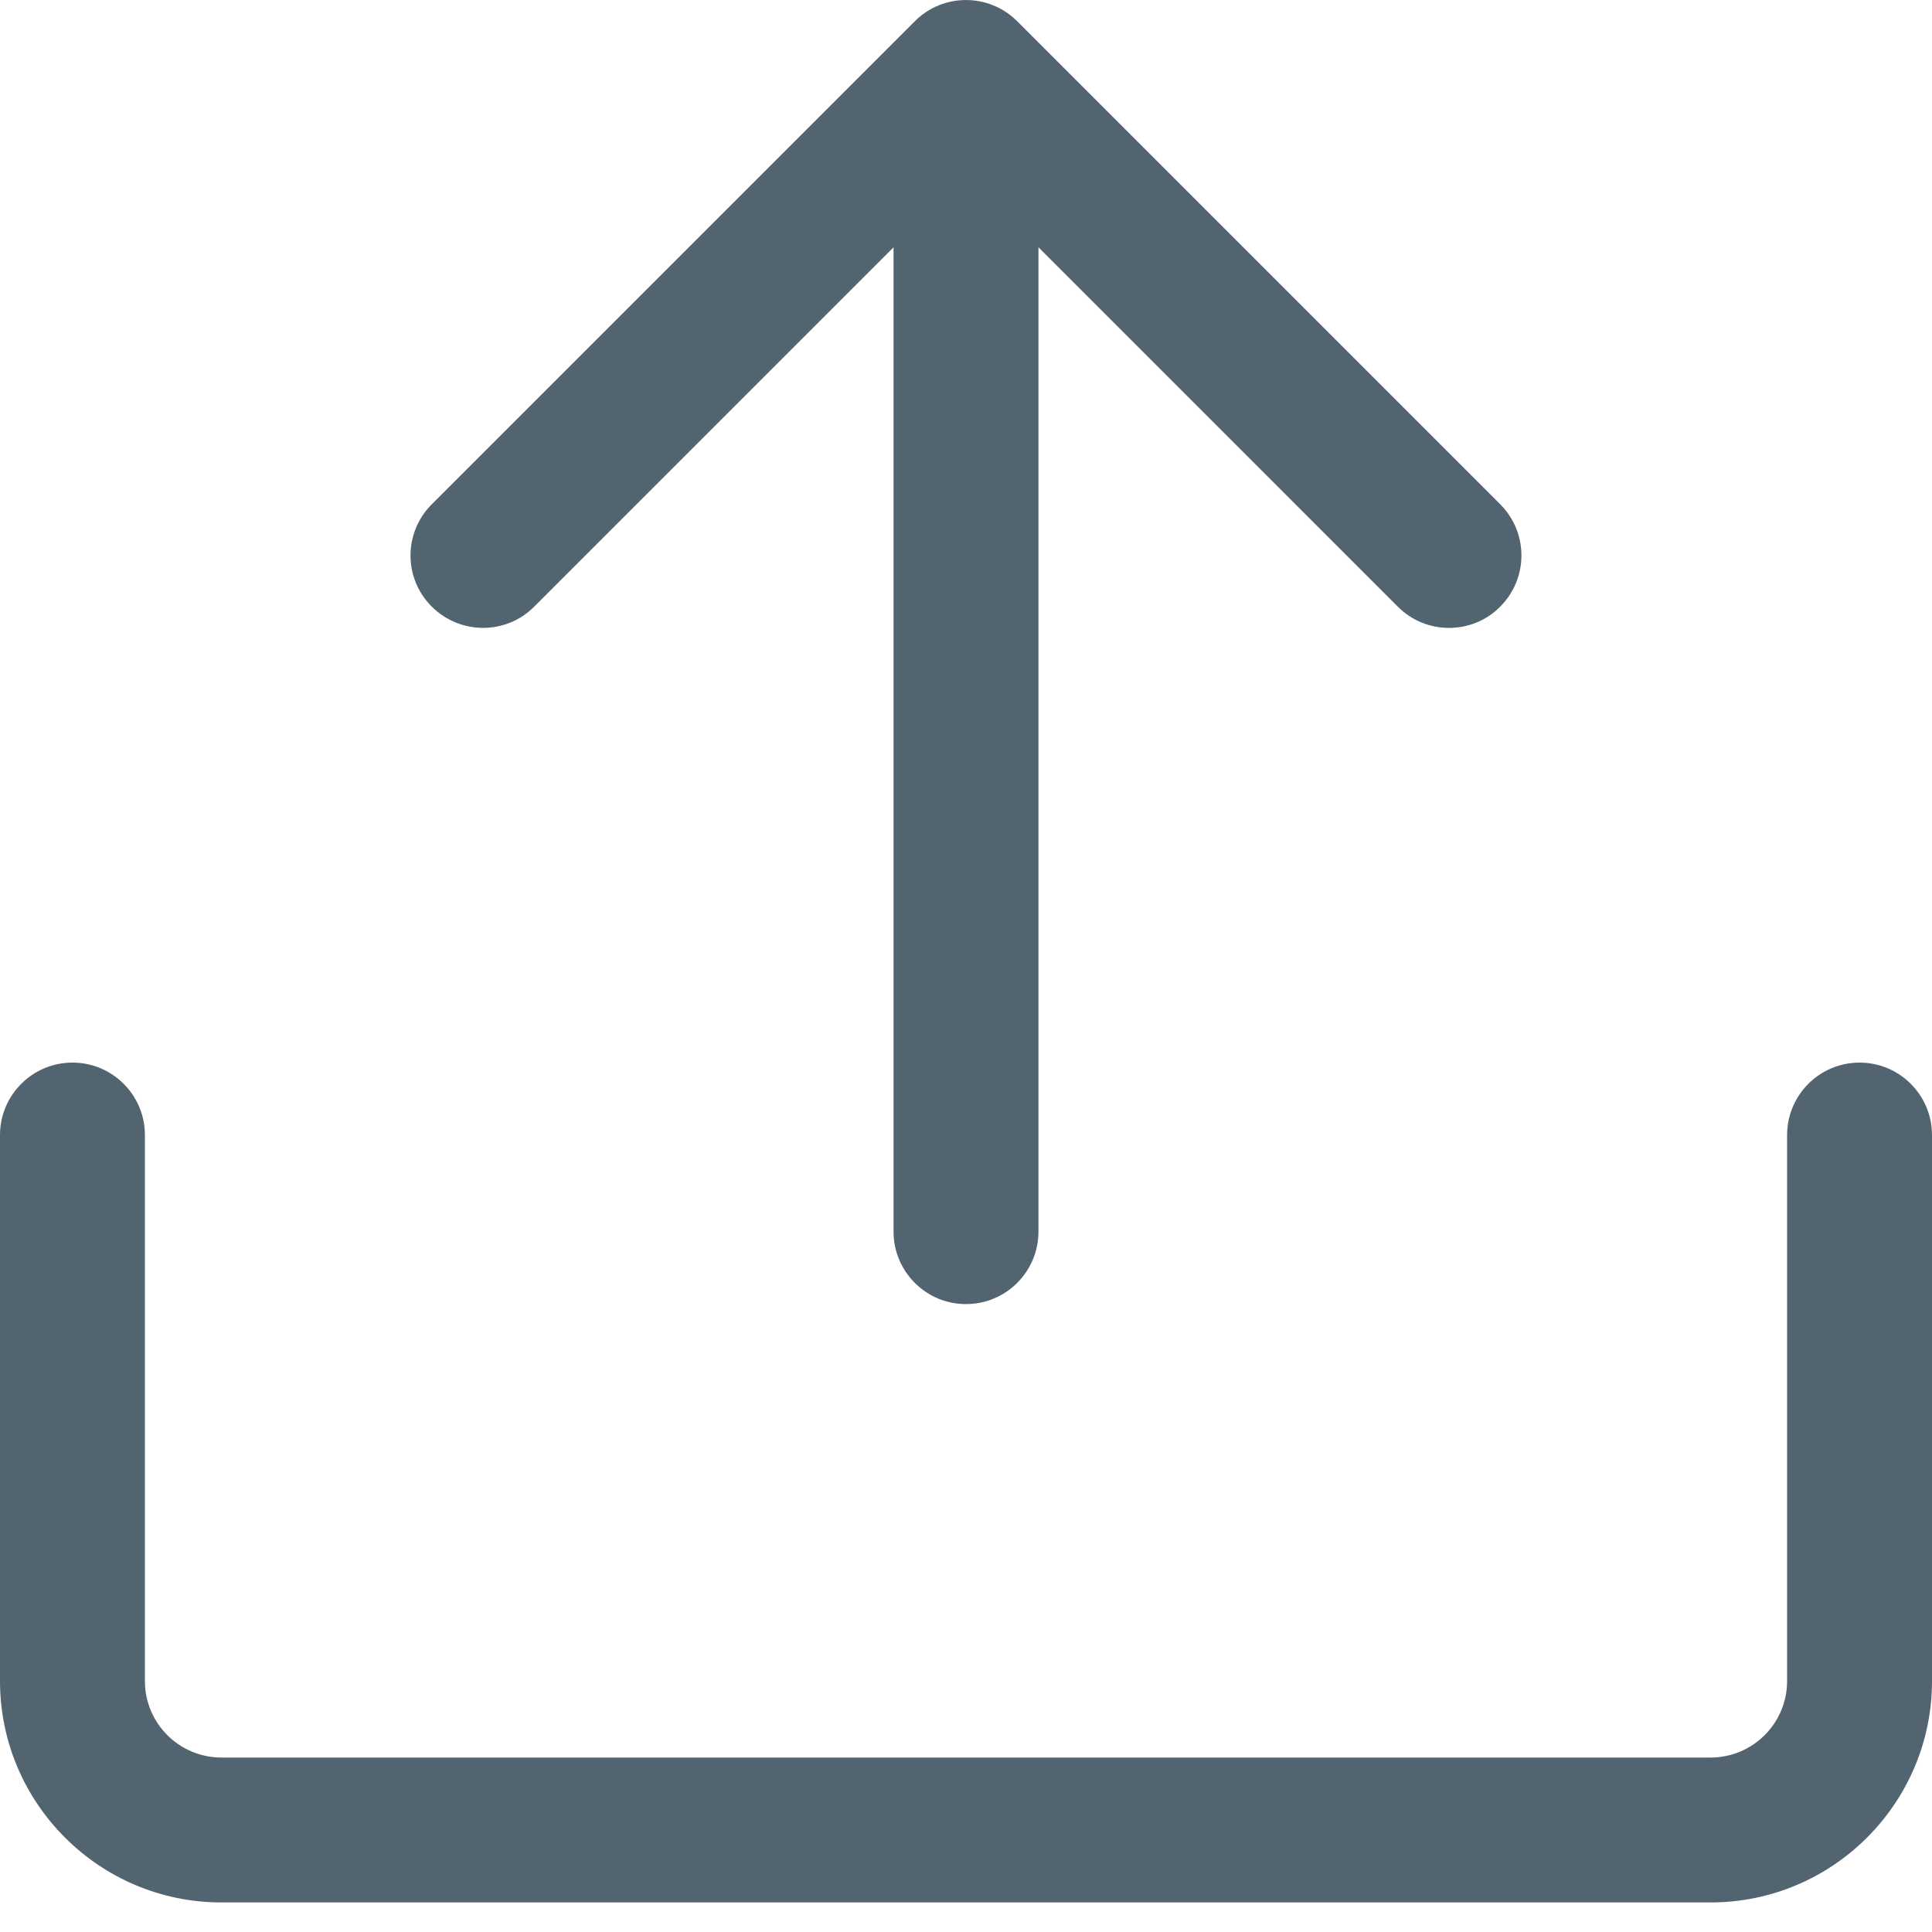<svg  width="20 " height="20" viewBox="0 0 20 20" fill="none" xmlns="http://www.w3.org/2000/svg">
<path d="M15.53 5.22L10.53 0.22C10.237 -0.073 9.762 -0.073 9.47 0.22L4.47 5.22C4.176 5.513 4.176 5.988 4.47 6.28C4.764 6.572 5.237 6.574 5.53 6.28L9.25 2.56V12.75C9.25 13.164 9.586 13.5 10 13.5C10.414 13.5 10.75 13.164 10.75 12.75V2.56L14.47 6.28C14.616 6.427 14.808 6.5 15 6.5C15.192 6.5 15.384 6.428 15.53 6.28C15.823 5.987 15.823 5.513 15.53 5.22Z" fill="#536471"/>
<path d="M17.708 19.694H2.292C1.028 19.694 0 18.666 0 17.402V11.75C0 11.336 0.336 11 0.75 11C1.164 11 1.5 11.336 1.5 11.75V17.402C1.5 17.839 1.855 18.194 2.292 18.194H17.708C18.145 18.194 18.5 17.839 18.5 17.402V11.75C18.5 11.336 18.836 11 19.25 11C19.664 11 20 11.336 20 11.75V17.402C20 18.666 18.972 19.694 17.708 19.694Z" fill="#536471"/>
</svg >
